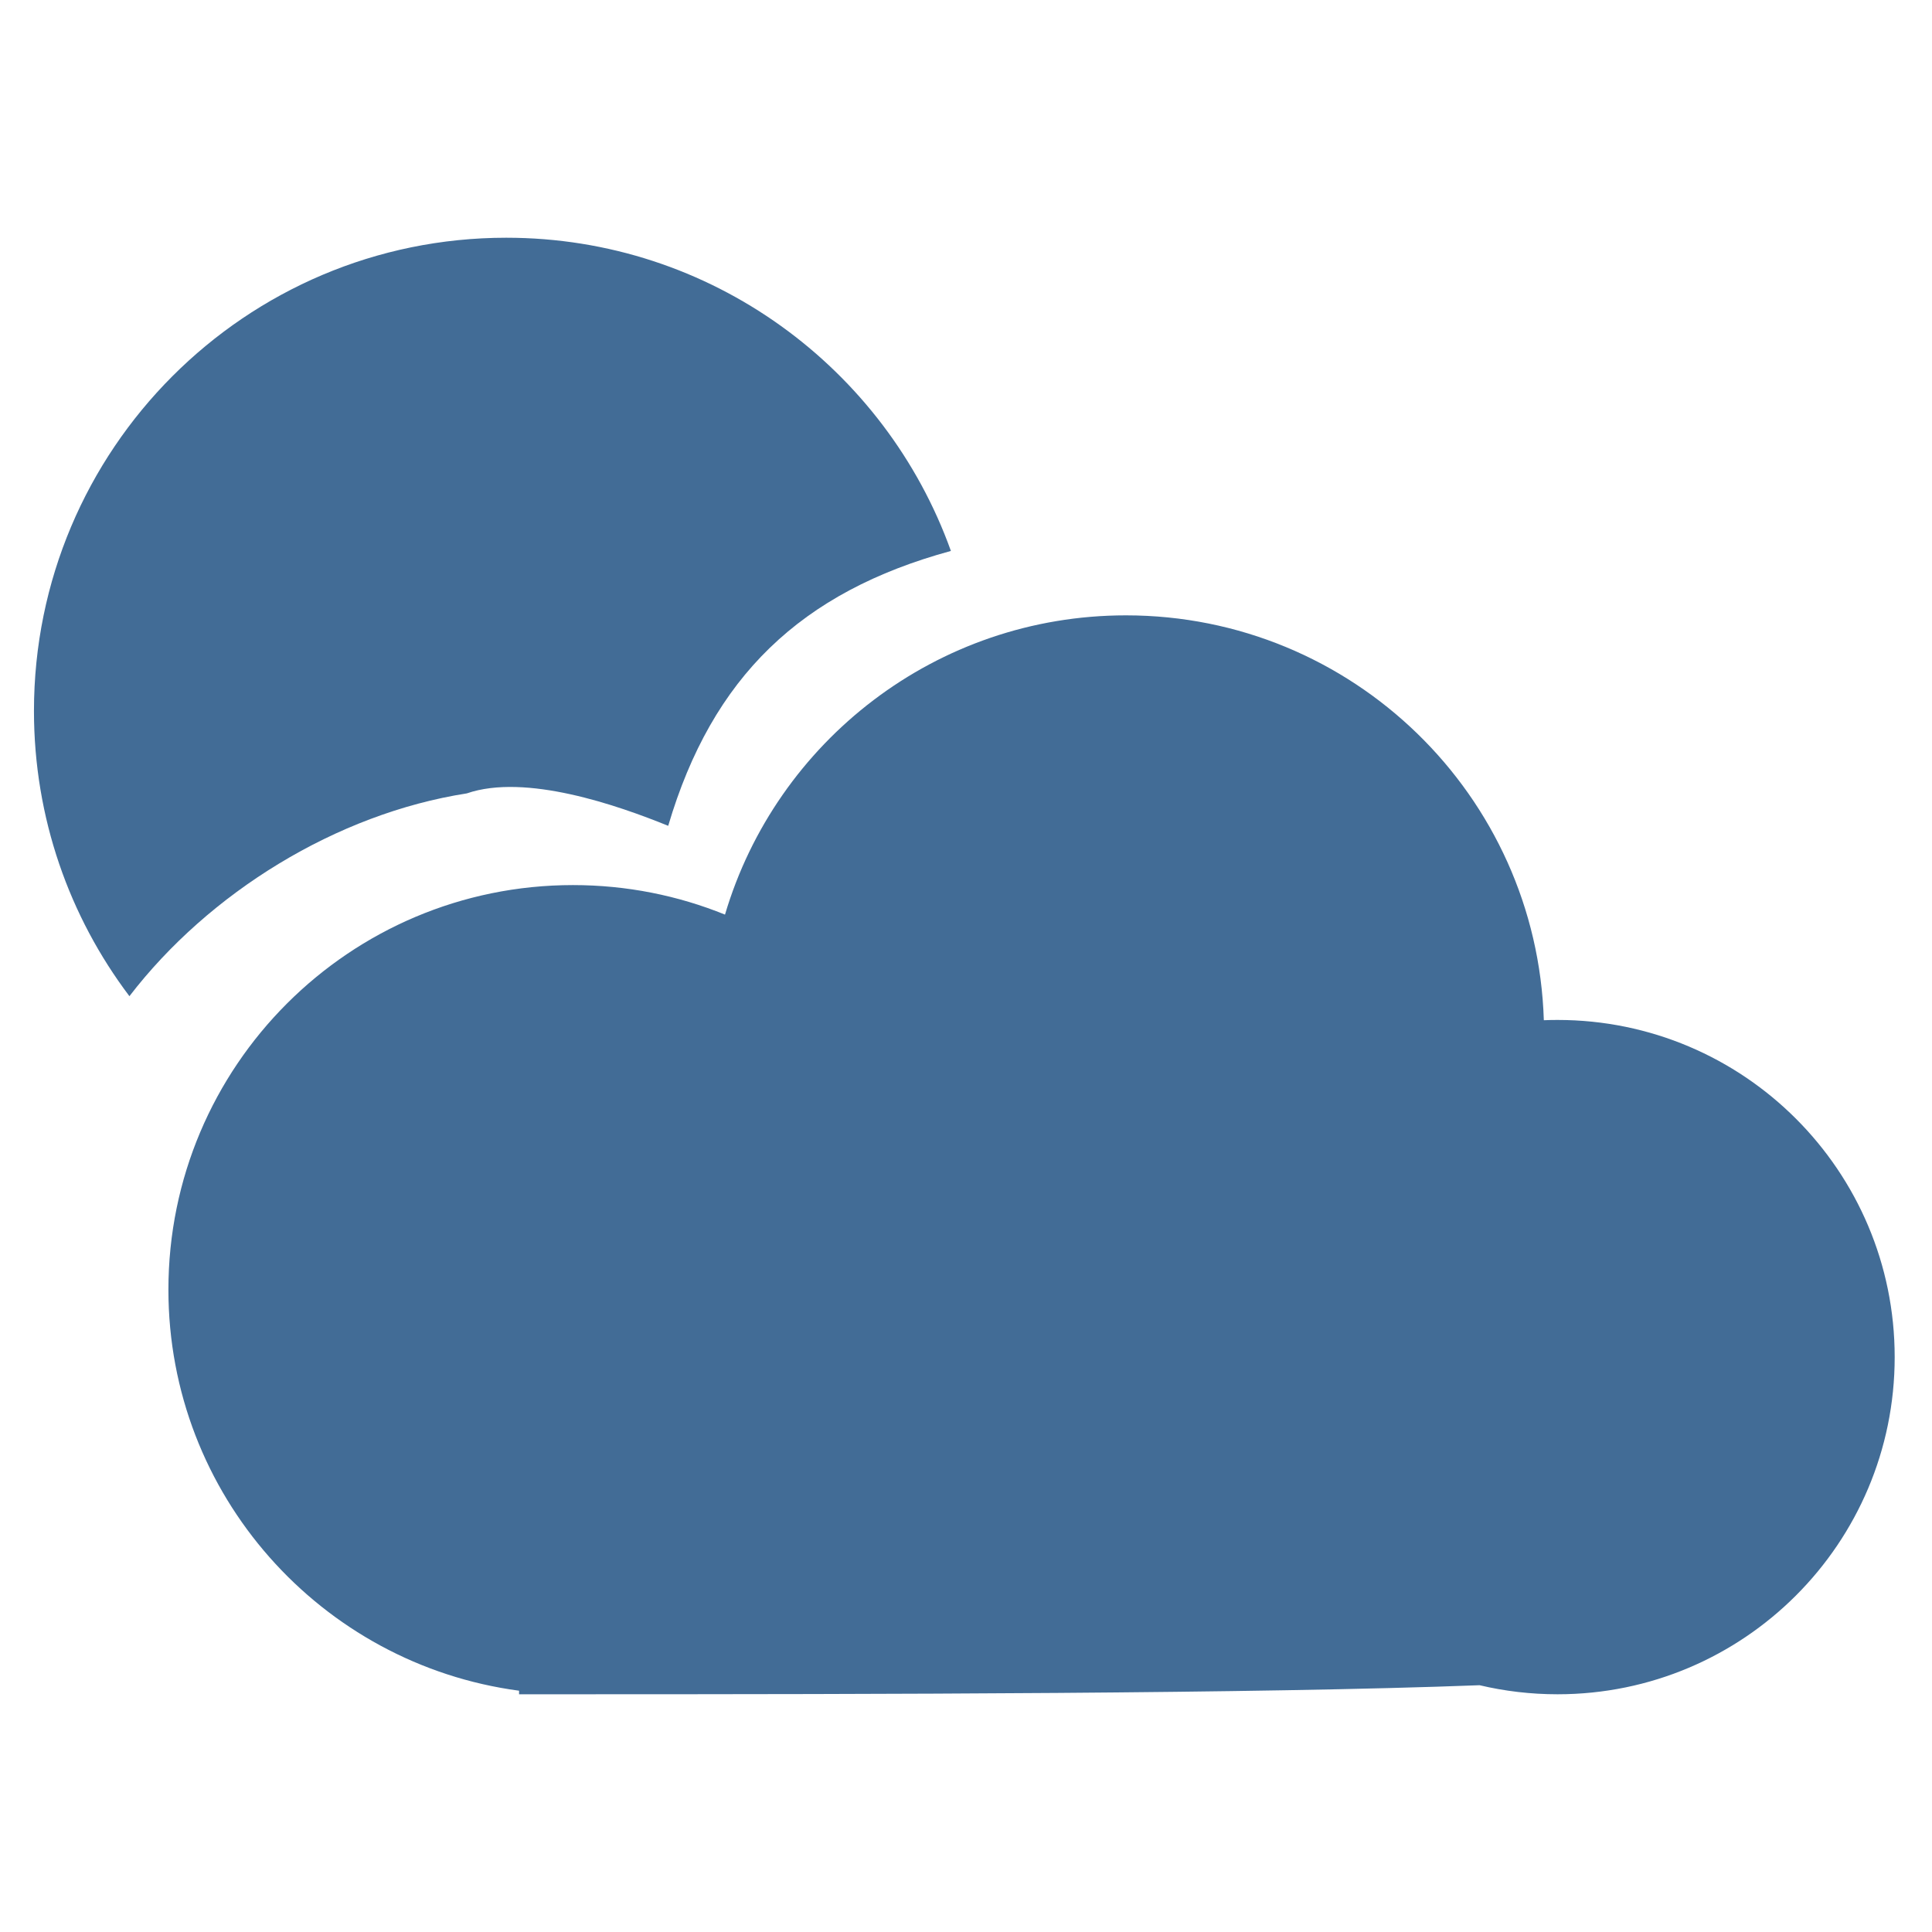 <svg width="512" height="512" viewBox="0 0 512 512" fill="none" xmlns="http://www.w3.org/2000/svg">
<path fill-rule="evenodd" clip-rule="evenodd" d="M137.556 448.055C85.097 441.066 44.63 396.148 44.63 341.778C44.63 282.56 92.635 234.555 151.852 234.555C166.098 234.555 179.696 237.334 192.132 242.379C205.7 196.527 248.138 163.074 298.389 163.074C358.408 163.074 407.281 210.798 409.131 270.369C410.334 270.32 411.544 270.296 412.759 270.296C462.107 270.296 502.111 310.3 502.111 359.648C502.111 408.996 462.107 449 412.759 449C405.648 449 398.731 448.169 392.1 446.6C333.074 448.861 232.563 448.992 152.173 448.999C152.066 449 151.959 449 151.852 449C151.752 449 151.651 449 151.551 448.999C146.811 449 142.142 449 137.556 449V448.055Z" fill="#426C96"/>
<path d="M252 146.005C212.239 156.85 188.743 179.37 177.081 218.851C163.704 213.415 139.26 204.885 123.704 210.259C89.194 215.633 55.384 236.545 34.299 264.001C18.42 242.981 9 216.791 9 188.398C9 119.143 65.039 63.001 134.167 63.001C188.443 63.001 234.651 97.611 252 146.005Z" fill="#426C96"/>
</svg>
